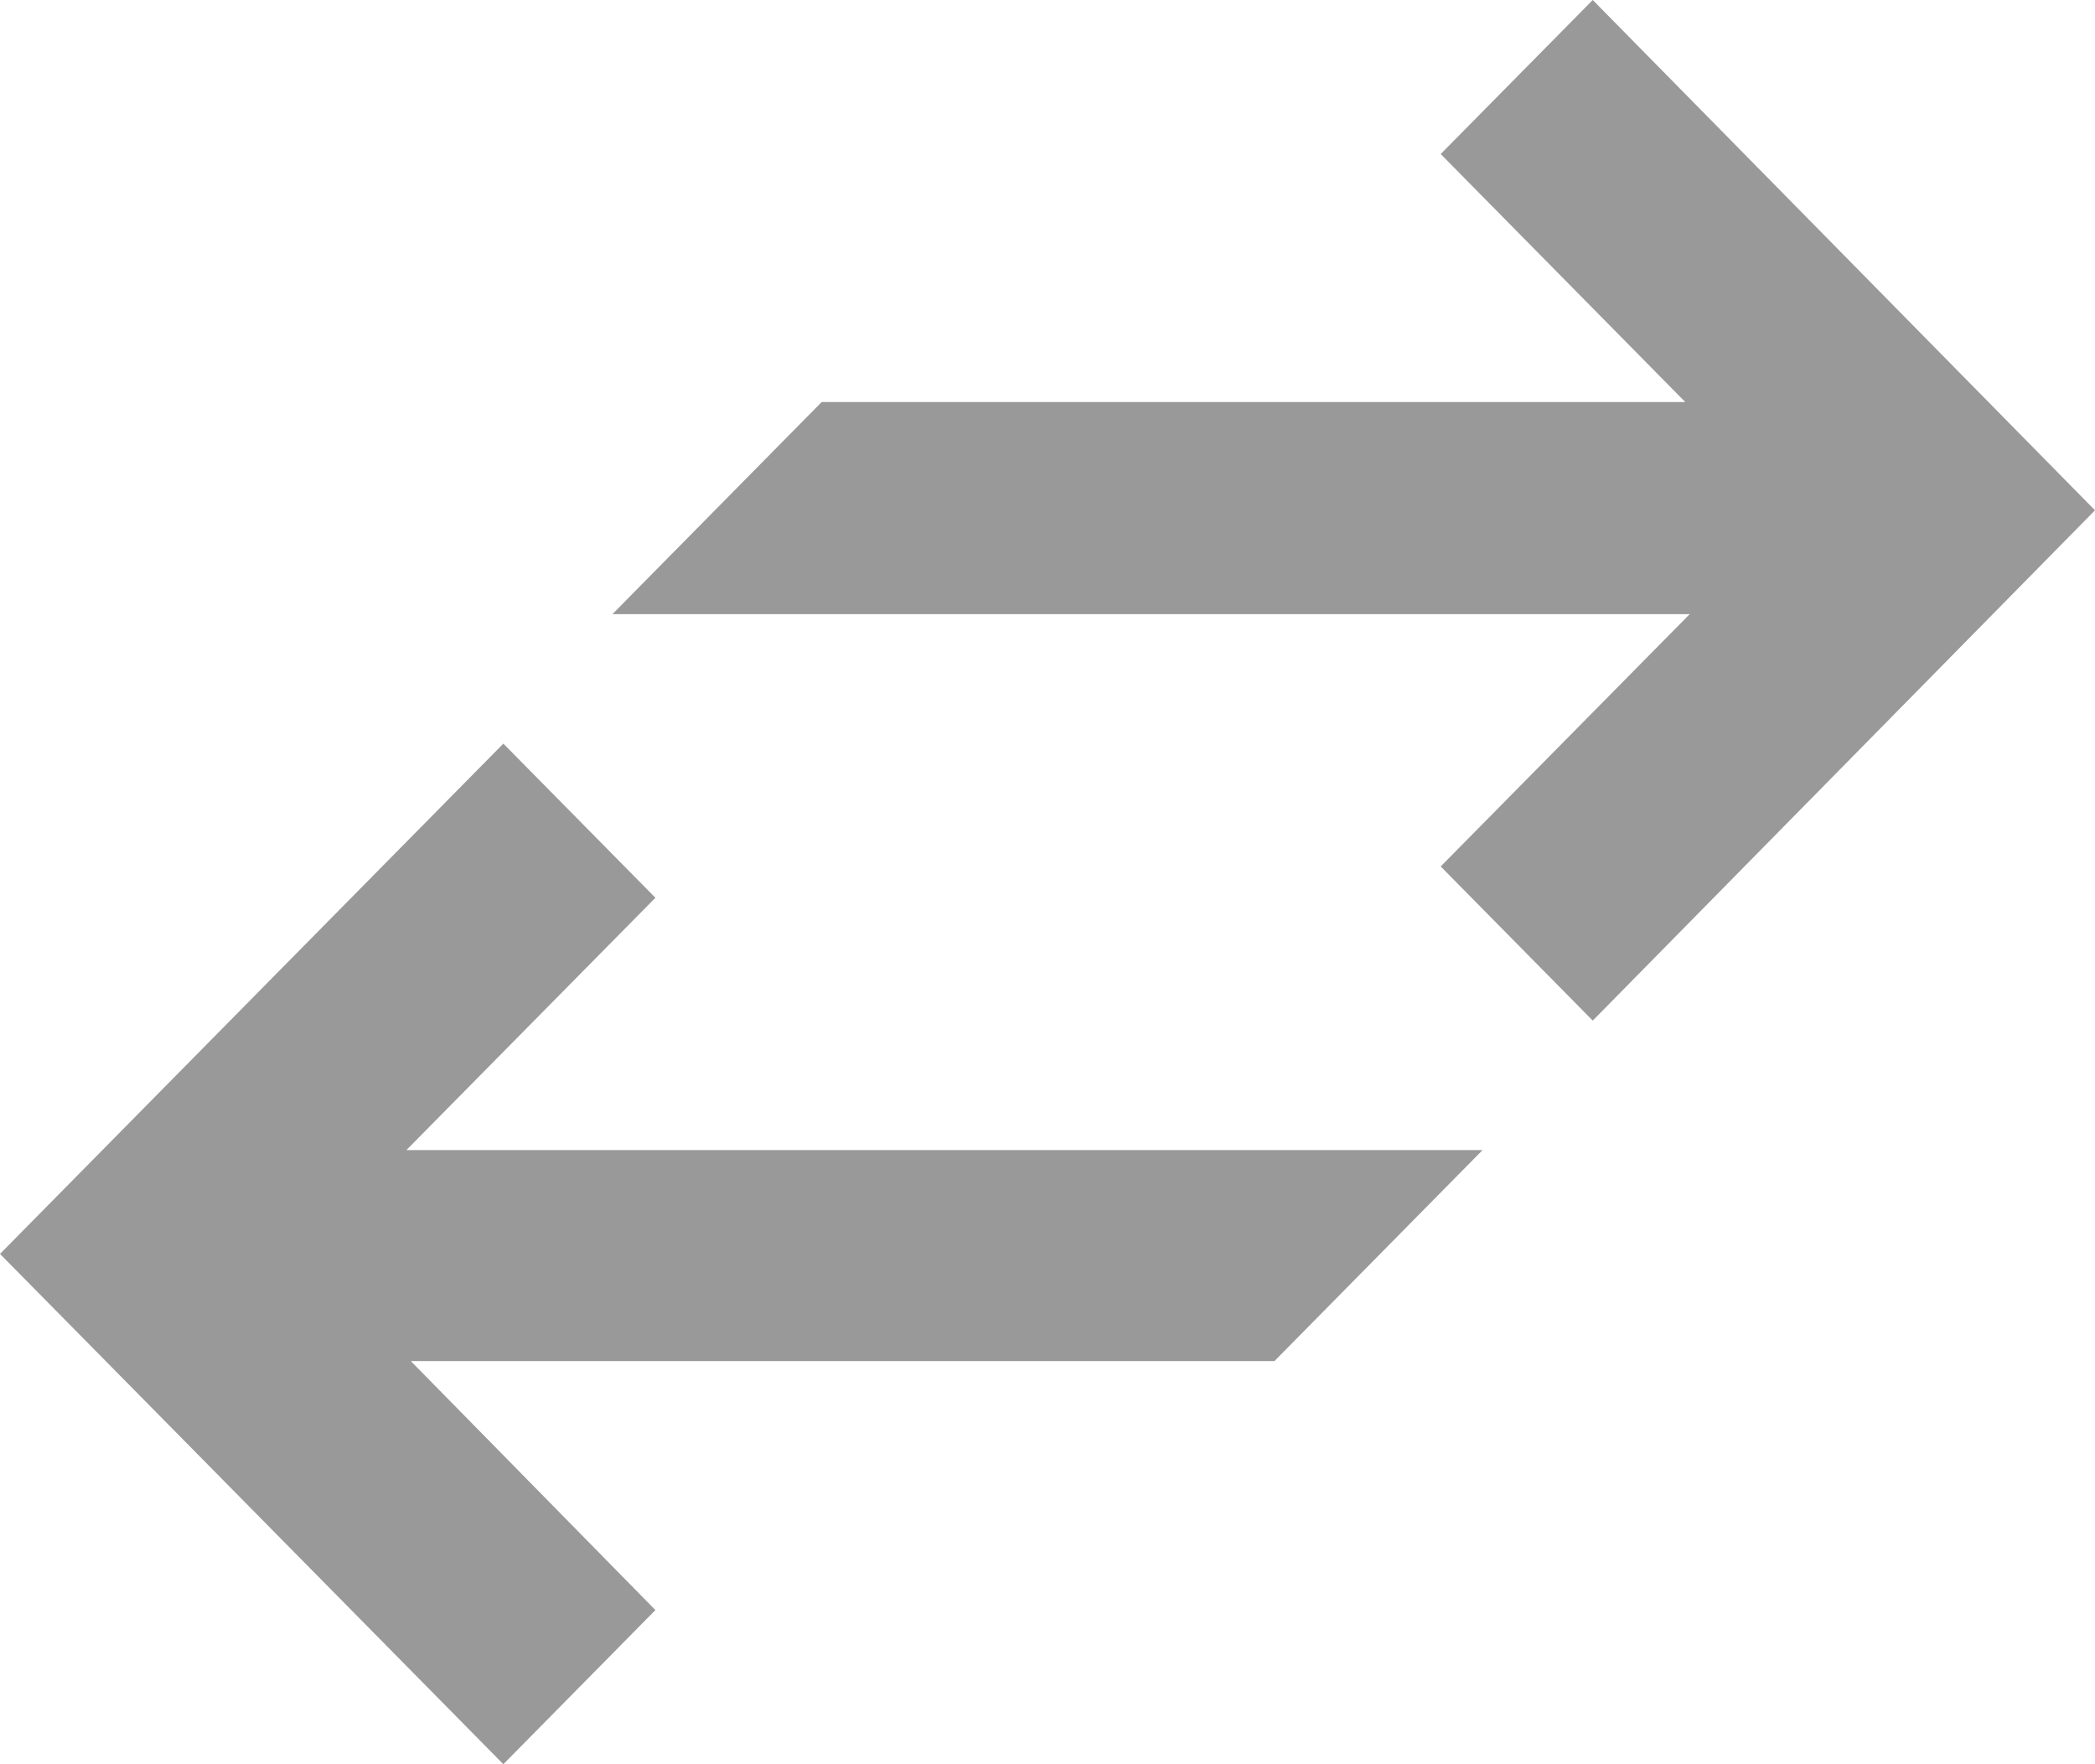 <svg width="19" height="16" viewBox="0 0 19 16" fill="none" xmlns="http://www.w3.org/2000/svg">
<g clip-path="url(#clip0_1_21)">
<path d="M4.565 6.744L0 11.372L4.565 16L5.944 14.602L3.726 12.344H11.558L13.446 10.43H3.686L5.944 8.142L4.565 6.744ZM13.066 1.397L15.284 3.646H7.452L5.554 5.57H15.324L13.066 7.858L14.445 9.256L19 4.628L14.445 0L13.066 1.397Z" fill="#999999"/>
</g>
<defs>
<clipPath id="clip0_1_21">
<rect width="19" height="16" fill="white"/>
</clipPath>
</defs>
</svg>
